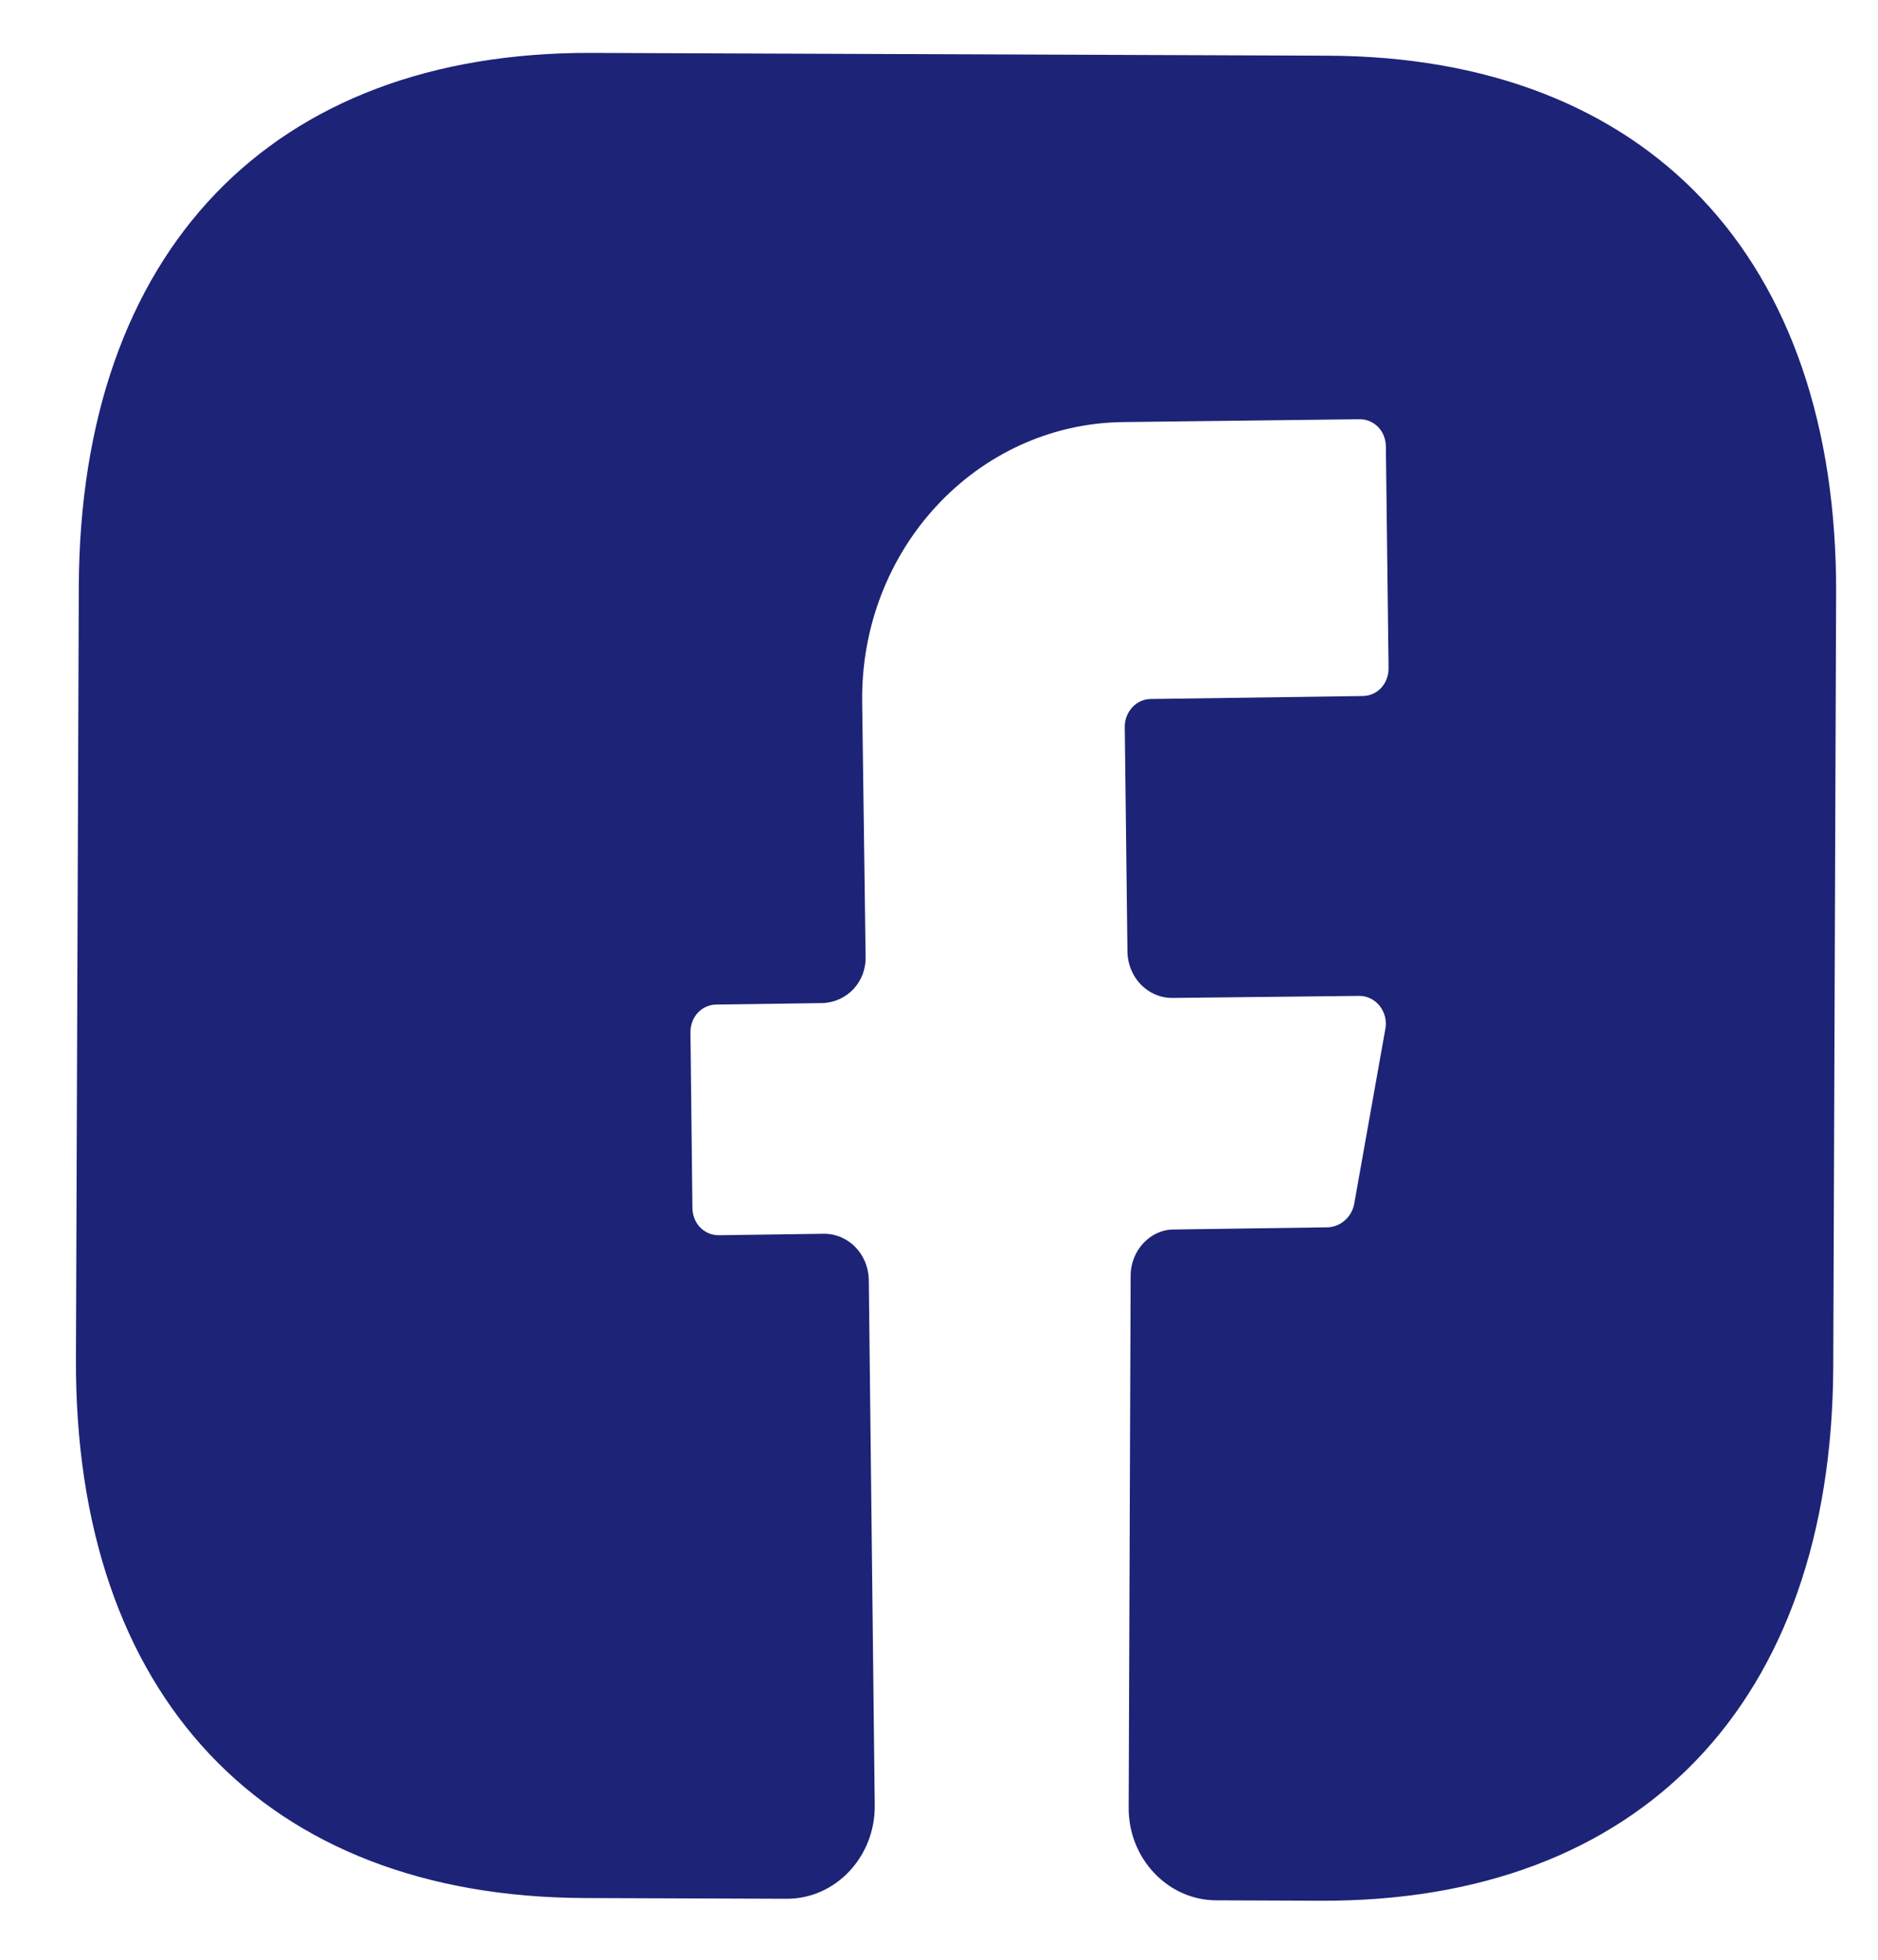 <svg width="23" height="24" viewBox="0 0 23 24" fill="none" xmlns="http://www.w3.org/2000/svg">
<path d="M22.452 16.736C22.436 20.849 20.092 23.292 16.175 23.277L14.895 23.272C14.303 23.27 13.82 22.76 13.823 22.139L13.847 15.62C13.848 15.315 14.086 15.056 14.376 15.057L16.27 15.03C16.421 15.019 16.551 14.907 16.584 14.749L16.968 12.592C17.001 12.389 16.851 12.196 16.647 12.196L14.355 12.221C14.053 12.22 13.818 11.97 13.808 11.665L13.775 8.897C13.776 8.717 13.916 8.559 14.099 8.56L16.682 8.524C16.865 8.525 17.005 8.378 17.006 8.186L16.973 5.475C16.974 5.282 16.834 5.135 16.652 5.134L13.746 5.169C11.96 5.196 10.533 6.727 10.559 8.603L10.601 11.71C10.611 12.026 10.373 12.274 10.072 12.284L8.78 12.302C8.597 12.301 8.457 12.448 8.456 12.64L8.48 14.787C8.48 14.979 8.619 15.126 8.802 15.127L10.093 15.109C10.395 15.11 10.63 15.359 10.64 15.664L10.713 22.105C10.721 22.737 10.235 23.255 9.633 23.253L7.158 23.244C3.241 23.229 0.915 20.769 0.93 16.645L0.965 7.189C0.98 3.076 3.325 0.634 7.242 0.648L16.259 0.682C20.176 0.696 22.502 3.156 22.487 7.269L22.452 16.736Z" fill="#1D2376"/>
</svg>
